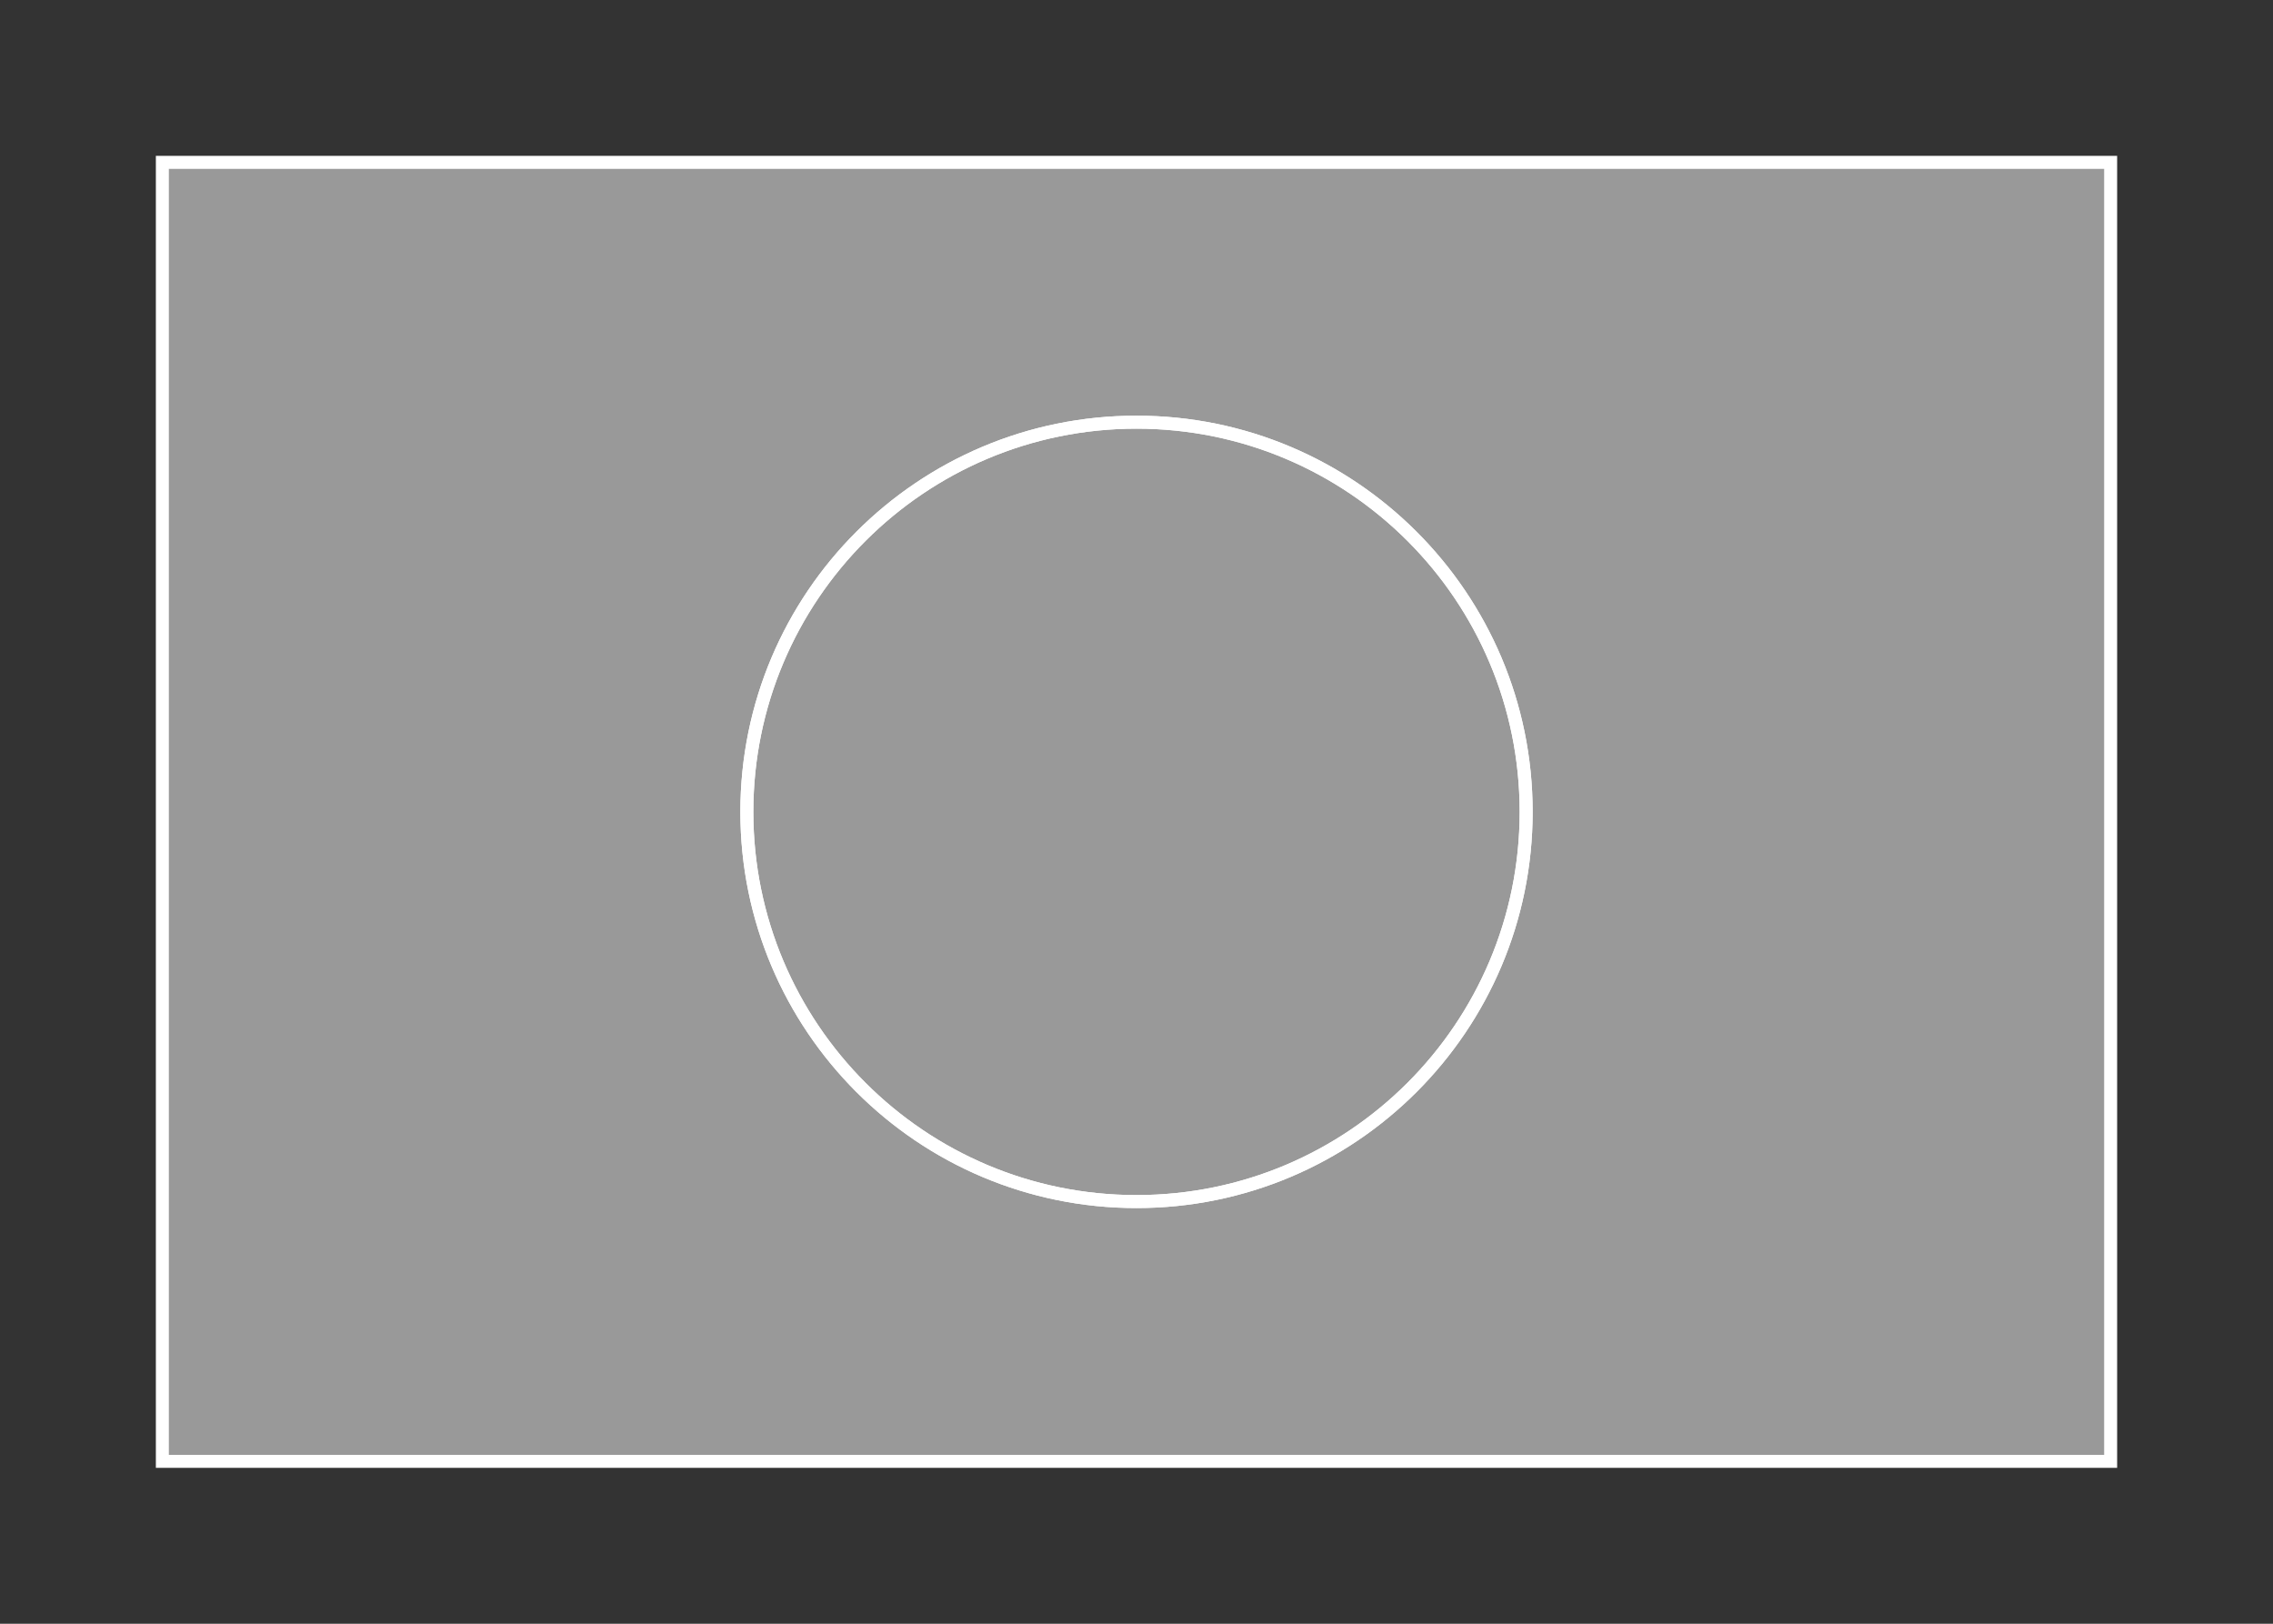 <svg width="350" height="250" viewBox="0 0 350 250" fill="none" xmlns="http://www.w3.org/2000/svg">
<rect x="0" y="0" width="350" height="250" fill="#333333" stroke="none"/>
<g id="flag / asia / japan / b">
<g id="japan b">
<g id="white">
<path fill-rule="evenodd" clip-rule="evenodd" d="M325 25V225H25V25H325ZM235 125C235 91.863 208.137 65 175 65C141.863 65 115 91.863 115 125C115 158.137 141.863 185 175 185C208.137 185 235 158.137 235 125Z" fill="white" fill-opacity="0.5"/>
<path d="M325 225V226H326V225H325ZM325 25H326V24H325V25ZM25 225H24V226H25V225ZM25 25V24H24V25H25ZM326 225V25H324V225H326ZM25 226H325V224H25V226ZM24 25V225H26V25H24ZM325 24H25V26H325V24ZM175 66C207.585 66 234 92.415 234 125H236C236 91.311 208.689 64 175 64V66ZM116 125C116 92.415 142.415 66 175 66V64C141.311 64 114 91.311 114 125H116ZM175 184C142.415 184 116 157.585 116 125H114C114 158.689 141.311 186 175 186V184ZM234 125C234 157.585 207.585 184 175 184V186C208.689 186 236 158.689 236 125H234Z" fill="white"/>
</g>
<g id="red">
<path fill-rule="evenodd" clip-rule="evenodd" d="M175 65C208.137 65 235 91.863 235 125C235 158.137 208.137 185 175 185C141.863 185 115 158.137 115 125C115 91.863 141.863 65 175 65Z" fill="white" fill-opacity="0.5"/>
<path d="M175 65C208.137 65 235 91.863 235 125C235 158.137 208.137 185 175 185C141.863 185 115 158.137 115 125C115 91.863 141.863 65 175 65" stroke="white" stroke-width="2"/>
</g>
</g>
</g>
</svg>
